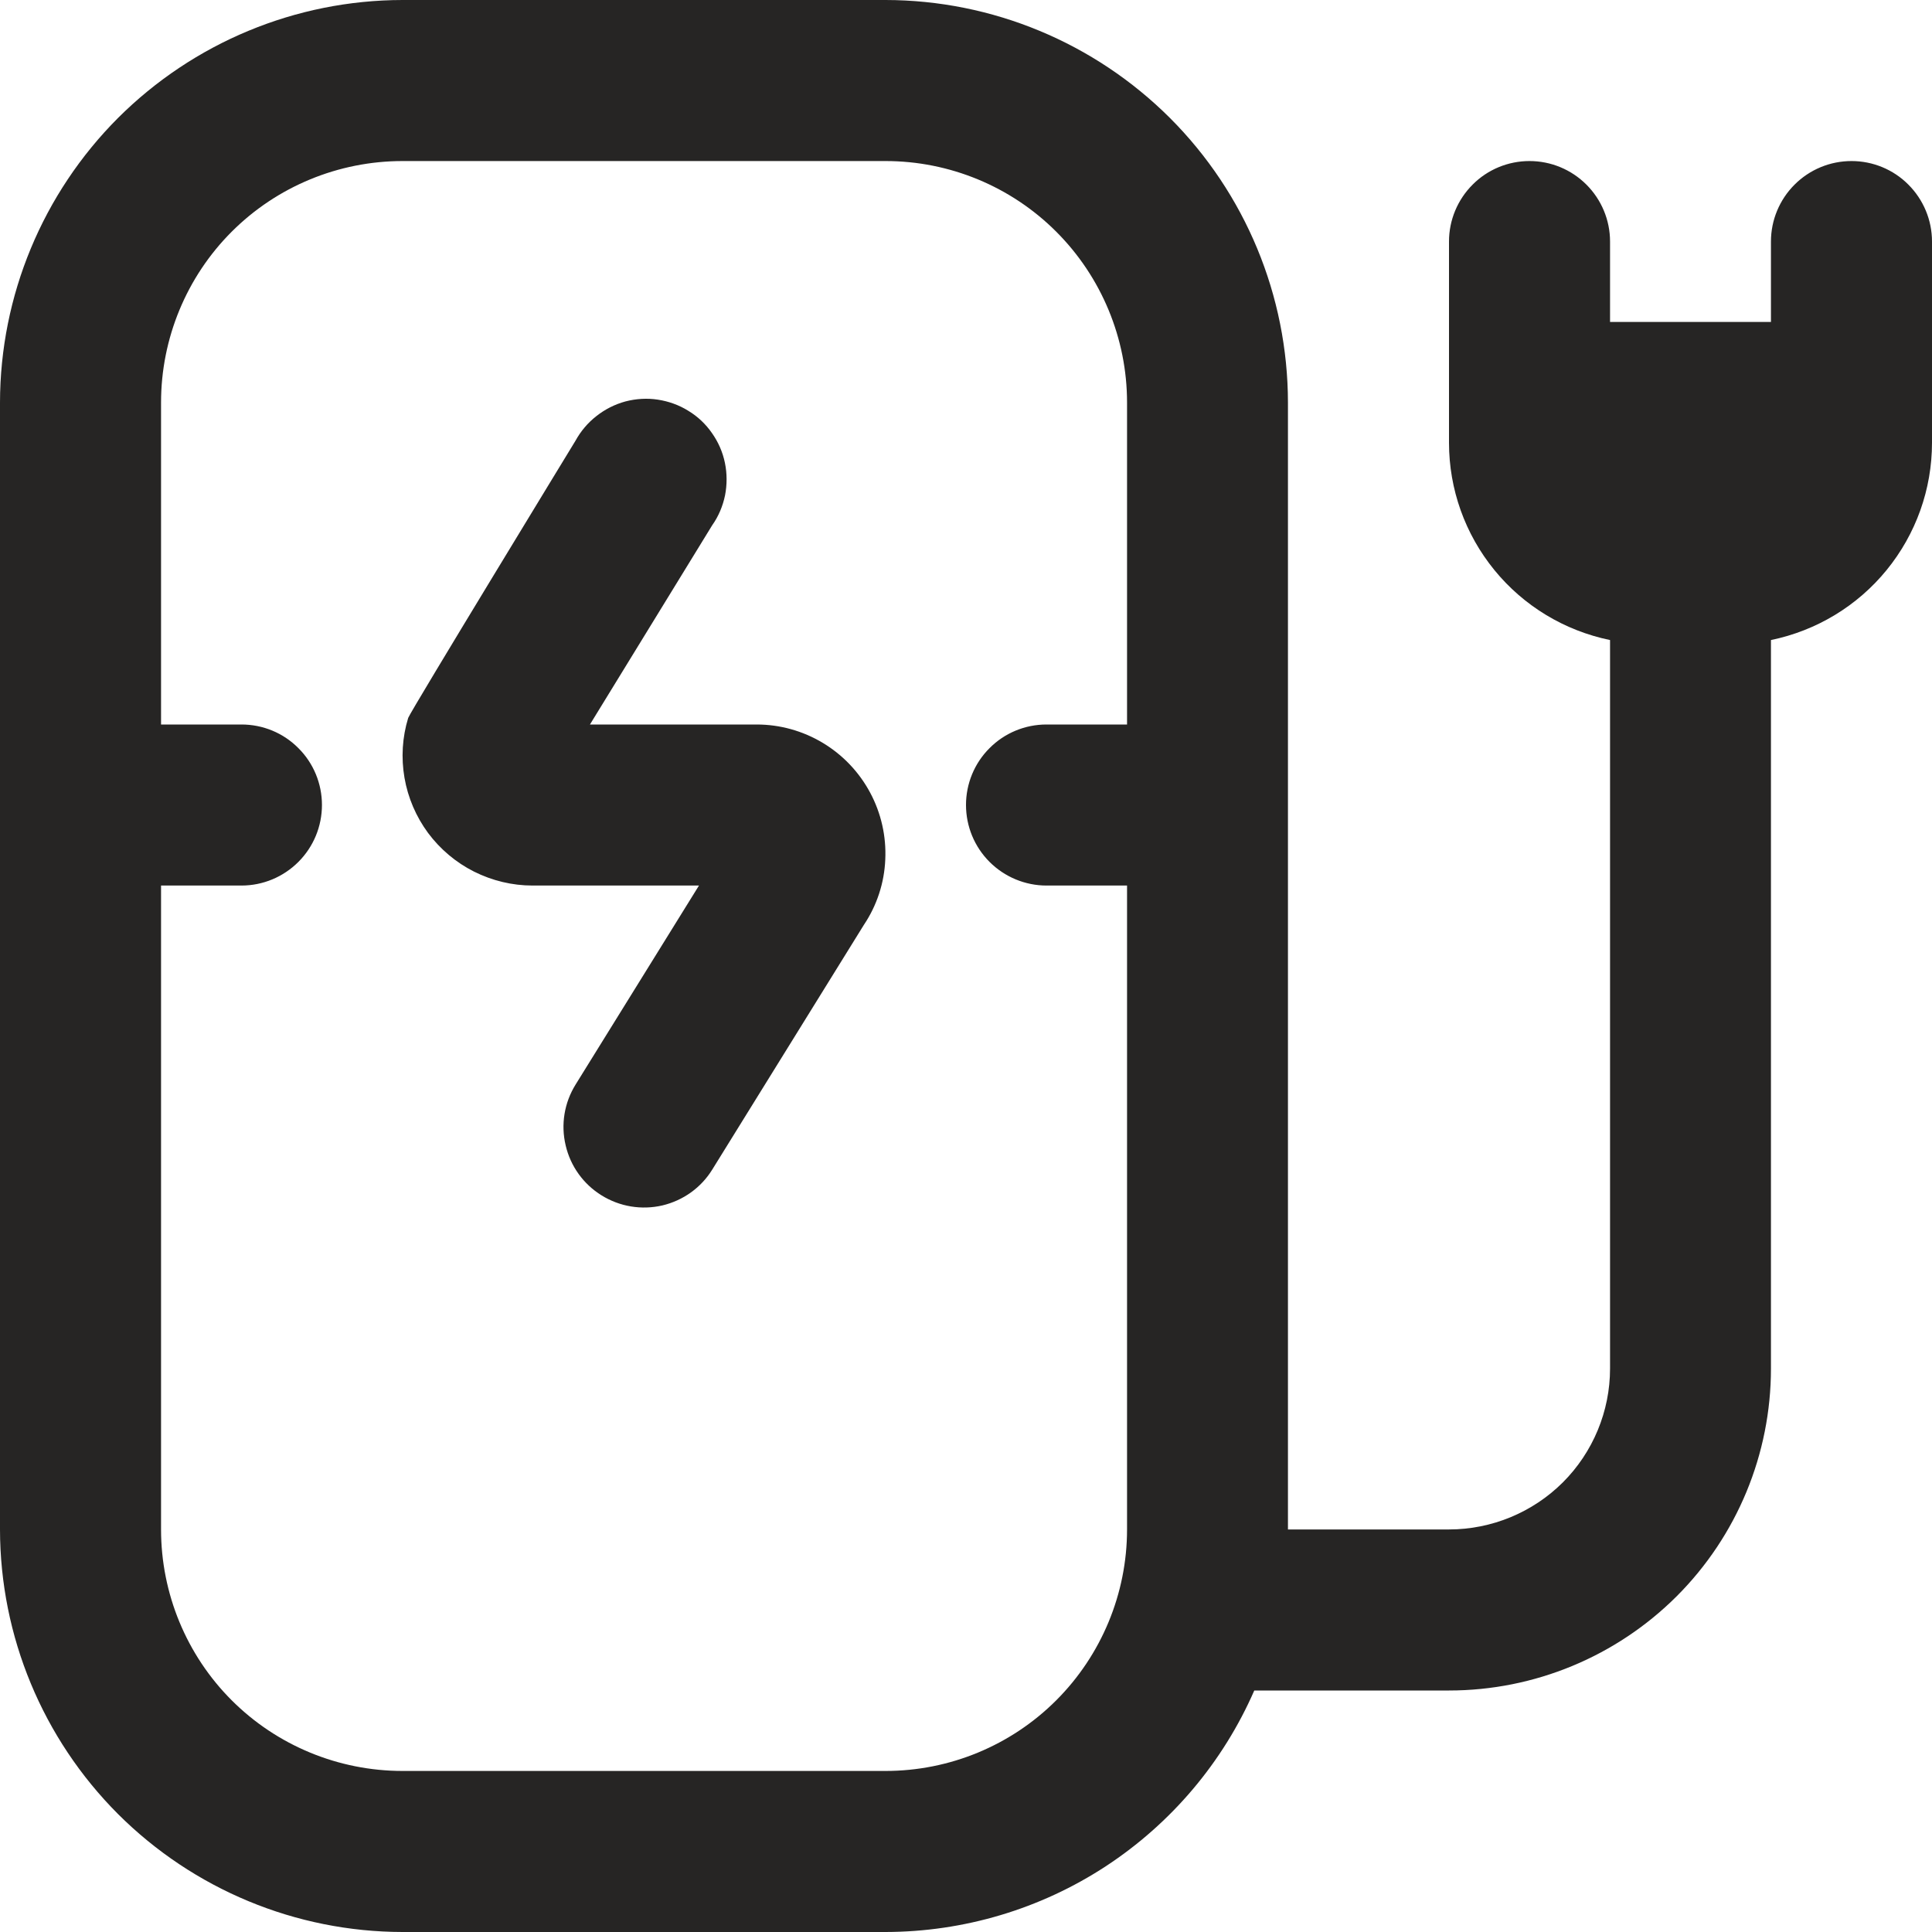 <svg width="14" height="14" viewBox="0 0 14 14" fill="none" xmlns="http://www.w3.org/2000/svg">
<g clip-path="url(#clip0_6071_39965)">
<path d="M6.305 5.743C6.385 5.892 6.423 6.06 6.415 6.229C6.408 6.398 6.354 6.562 6.26 6.702L5.162 8.474C5.081 8.606 4.951 8.699 4.8 8.735C4.649 8.77 4.491 8.744 4.359 8.662C4.228 8.581 4.134 8.451 4.099 8.3C4.063 8.149 4.089 7.991 4.171 7.859L5.065 6.417H3.859C3.712 6.417 3.567 6.382 3.435 6.316C3.304 6.25 3.19 6.154 3.102 6.036C3.015 5.918 2.956 5.781 2.931 5.636C2.906 5.491 2.915 5.342 2.958 5.202C2.975 5.154 4.17 3.194 4.17 3.194C4.208 3.125 4.259 3.064 4.322 3.015C4.384 2.966 4.455 2.93 4.532 2.909C4.609 2.889 4.689 2.884 4.767 2.896C4.845 2.908 4.921 2.935 4.988 2.977C5.056 3.018 5.114 3.073 5.159 3.138C5.205 3.203 5.237 3.276 5.253 3.354C5.269 3.431 5.269 3.512 5.254 3.589C5.238 3.667 5.207 3.741 5.161 3.806L4.275 5.25H5.483C5.652 5.25 5.817 5.296 5.962 5.383C6.107 5.47 6.225 5.594 6.305 5.743ZM14 1.75V3.208C14 3.545 13.884 3.87 13.671 4.131C13.459 4.391 13.163 4.57 12.833 4.638V9.917C12.833 10.536 12.588 11.129 12.15 11.567C11.712 12.004 11.119 12.25 10.5 12.25H9.089C8.862 12.77 8.488 13.212 8.014 13.523C7.539 13.834 6.984 13.999 6.417 14H2.917C2.143 13.999 1.402 13.691 0.855 13.145C0.309 12.598 0.001 11.857 0 11.083L0 2.917C0.001 2.143 0.309 1.402 0.855 0.855C1.402 0.309 2.143 0.001 2.917 0L6.417 0C7.19 0.001 7.931 0.309 8.478 0.855C9.025 1.402 9.332 2.143 9.333 2.917V11.083H10.5C10.809 11.083 11.106 10.96 11.325 10.742C11.544 10.523 11.667 10.226 11.667 9.917V4.638C11.337 4.57 11.041 4.391 10.829 4.131C10.616 3.87 10.5 3.545 10.5 3.208V1.75C10.5 1.595 10.562 1.447 10.671 1.338C10.78 1.228 10.929 1.167 11.083 1.167C11.238 1.167 11.386 1.228 11.496 1.338C11.605 1.447 11.667 1.595 11.667 1.75V2.333H12.833V1.75C12.833 1.595 12.895 1.447 13.004 1.338C13.114 1.228 13.262 1.167 13.417 1.167C13.571 1.167 13.72 1.228 13.829 1.338C13.938 1.447 14 1.595 14 1.75ZM8.167 11.083V6.417H7.583C7.429 6.417 7.28 6.355 7.171 6.246C7.061 6.136 7 5.988 7 5.833C7 5.679 7.061 5.53 7.171 5.421C7.28 5.311 7.429 5.25 7.583 5.25H8.167V2.917C8.167 2.453 7.982 2.007 7.654 1.679C7.326 1.351 6.881 1.167 6.417 1.167H2.917C2.453 1.167 2.007 1.351 1.679 1.679C1.351 2.007 1.167 2.453 1.167 2.917V5.25H1.75C1.905 5.25 2.053 5.311 2.162 5.421C2.272 5.53 2.333 5.679 2.333 5.833C2.333 5.988 2.272 6.136 2.162 6.246C2.053 6.355 1.905 6.417 1.75 6.417H1.167V11.083C1.167 11.547 1.351 11.993 1.679 12.321C2.007 12.649 2.453 12.833 2.917 12.833H6.417C6.881 12.833 7.326 12.649 7.654 12.321C7.982 11.993 8.167 11.547 8.167 11.083Z" fill="#262524"/>
</g>
<defs>
<clipPath id="clip0_6071_39965">
<rect width="14" height="14" fill="white"/>
</clipPath>
</defs>
</svg>
